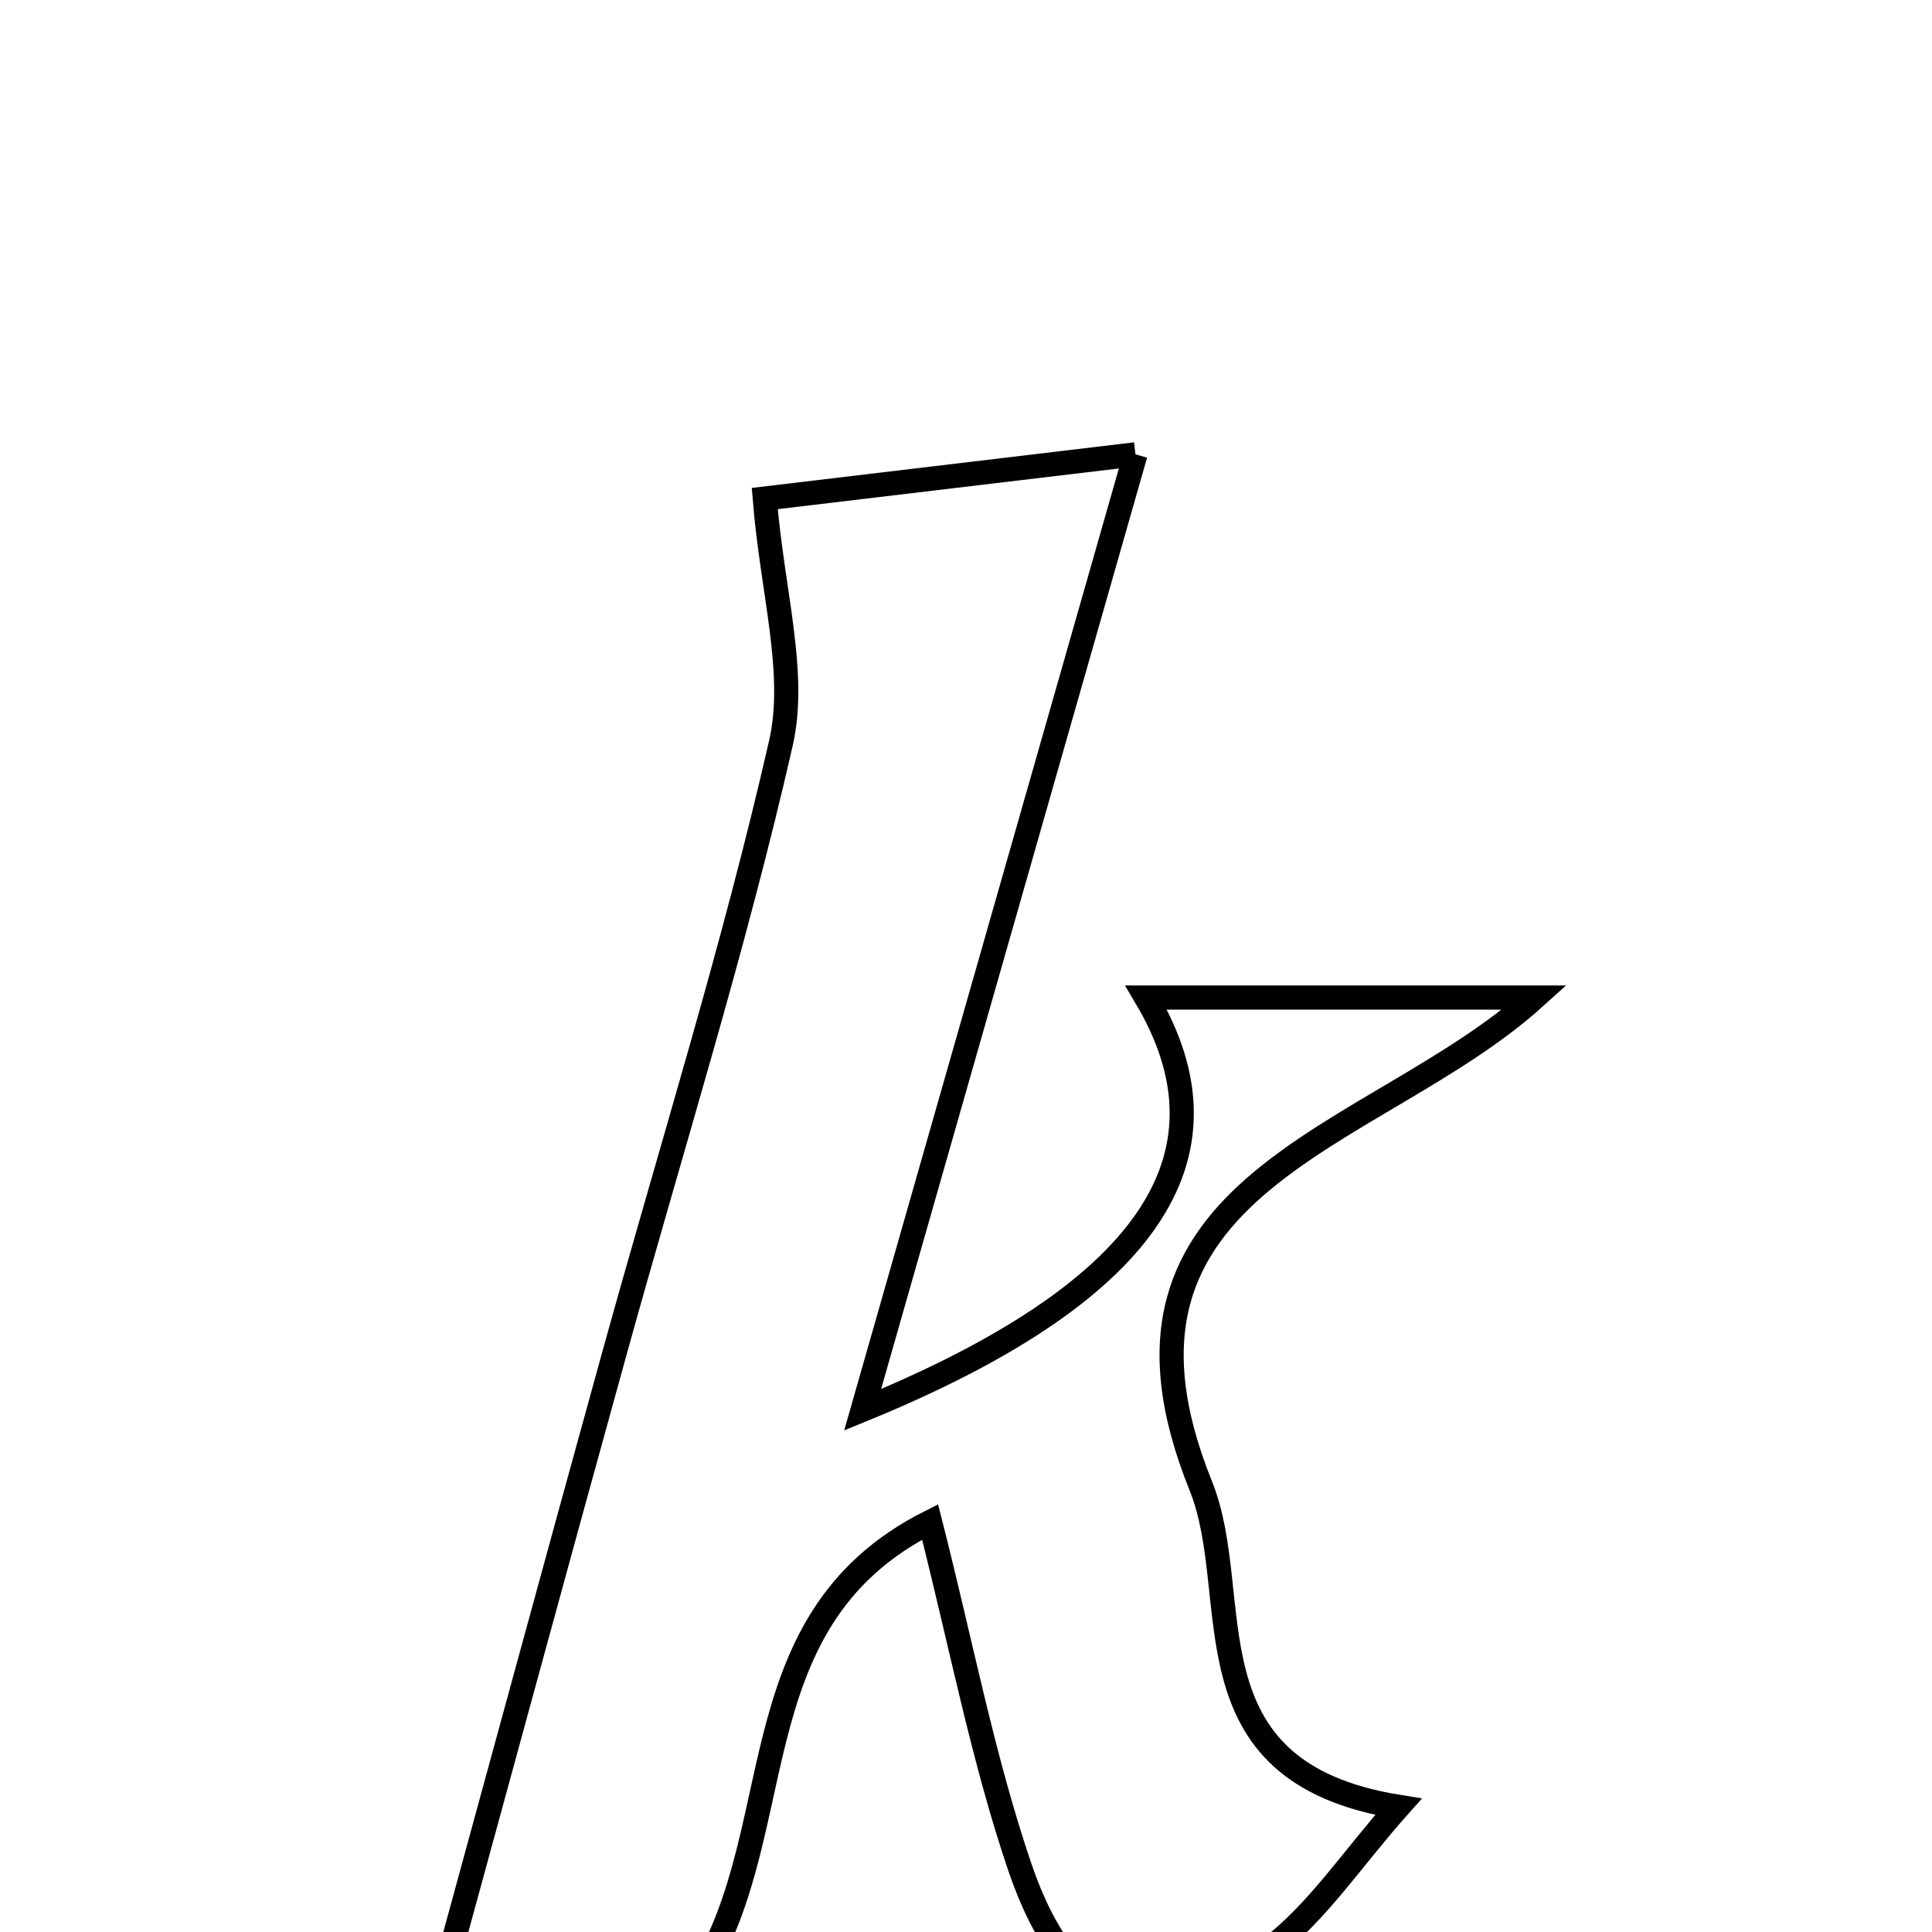 <svg xmlns="http://www.w3.org/2000/svg" viewBox="0.0 0.0 24.0 24.0" height="200px" width="200px"><path fill="none" stroke="black" stroke-width=".3" stroke-opacity="1.0"  filling="0" d="M14.105 5.644 C12.913 9.817 11.825 13.63 10.716 17.513 C14.229 16.076 15.419 14.385 14.238 12.392 C15.79 12.392 17.271 12.392 19.064 12.392 C17.081 14.181 13.386 14.665 14.916 18.456 C15.476 19.842 14.66 22.007 17.371 22.445 C16.796 23.091 16.362 23.762 15.762 24.215 C14.319 25.308 13.276 24.977 12.67 23.198 C12.21 21.846 11.941 20.427 11.554 18.906 C9.055 20.163 9.894 22.896 8.557 24.738 C7.731 24.738 6.765 24.738 5.461 24.738 C6.201 22.034 6.903 19.449 7.617 16.868 C8.319 14.325 9.114 11.804 9.7 9.235 C9.901 8.357 9.594 7.362 9.5 6.193 C10.606 6.061 12.194 5.872 14.105 5.644"></path></svg>